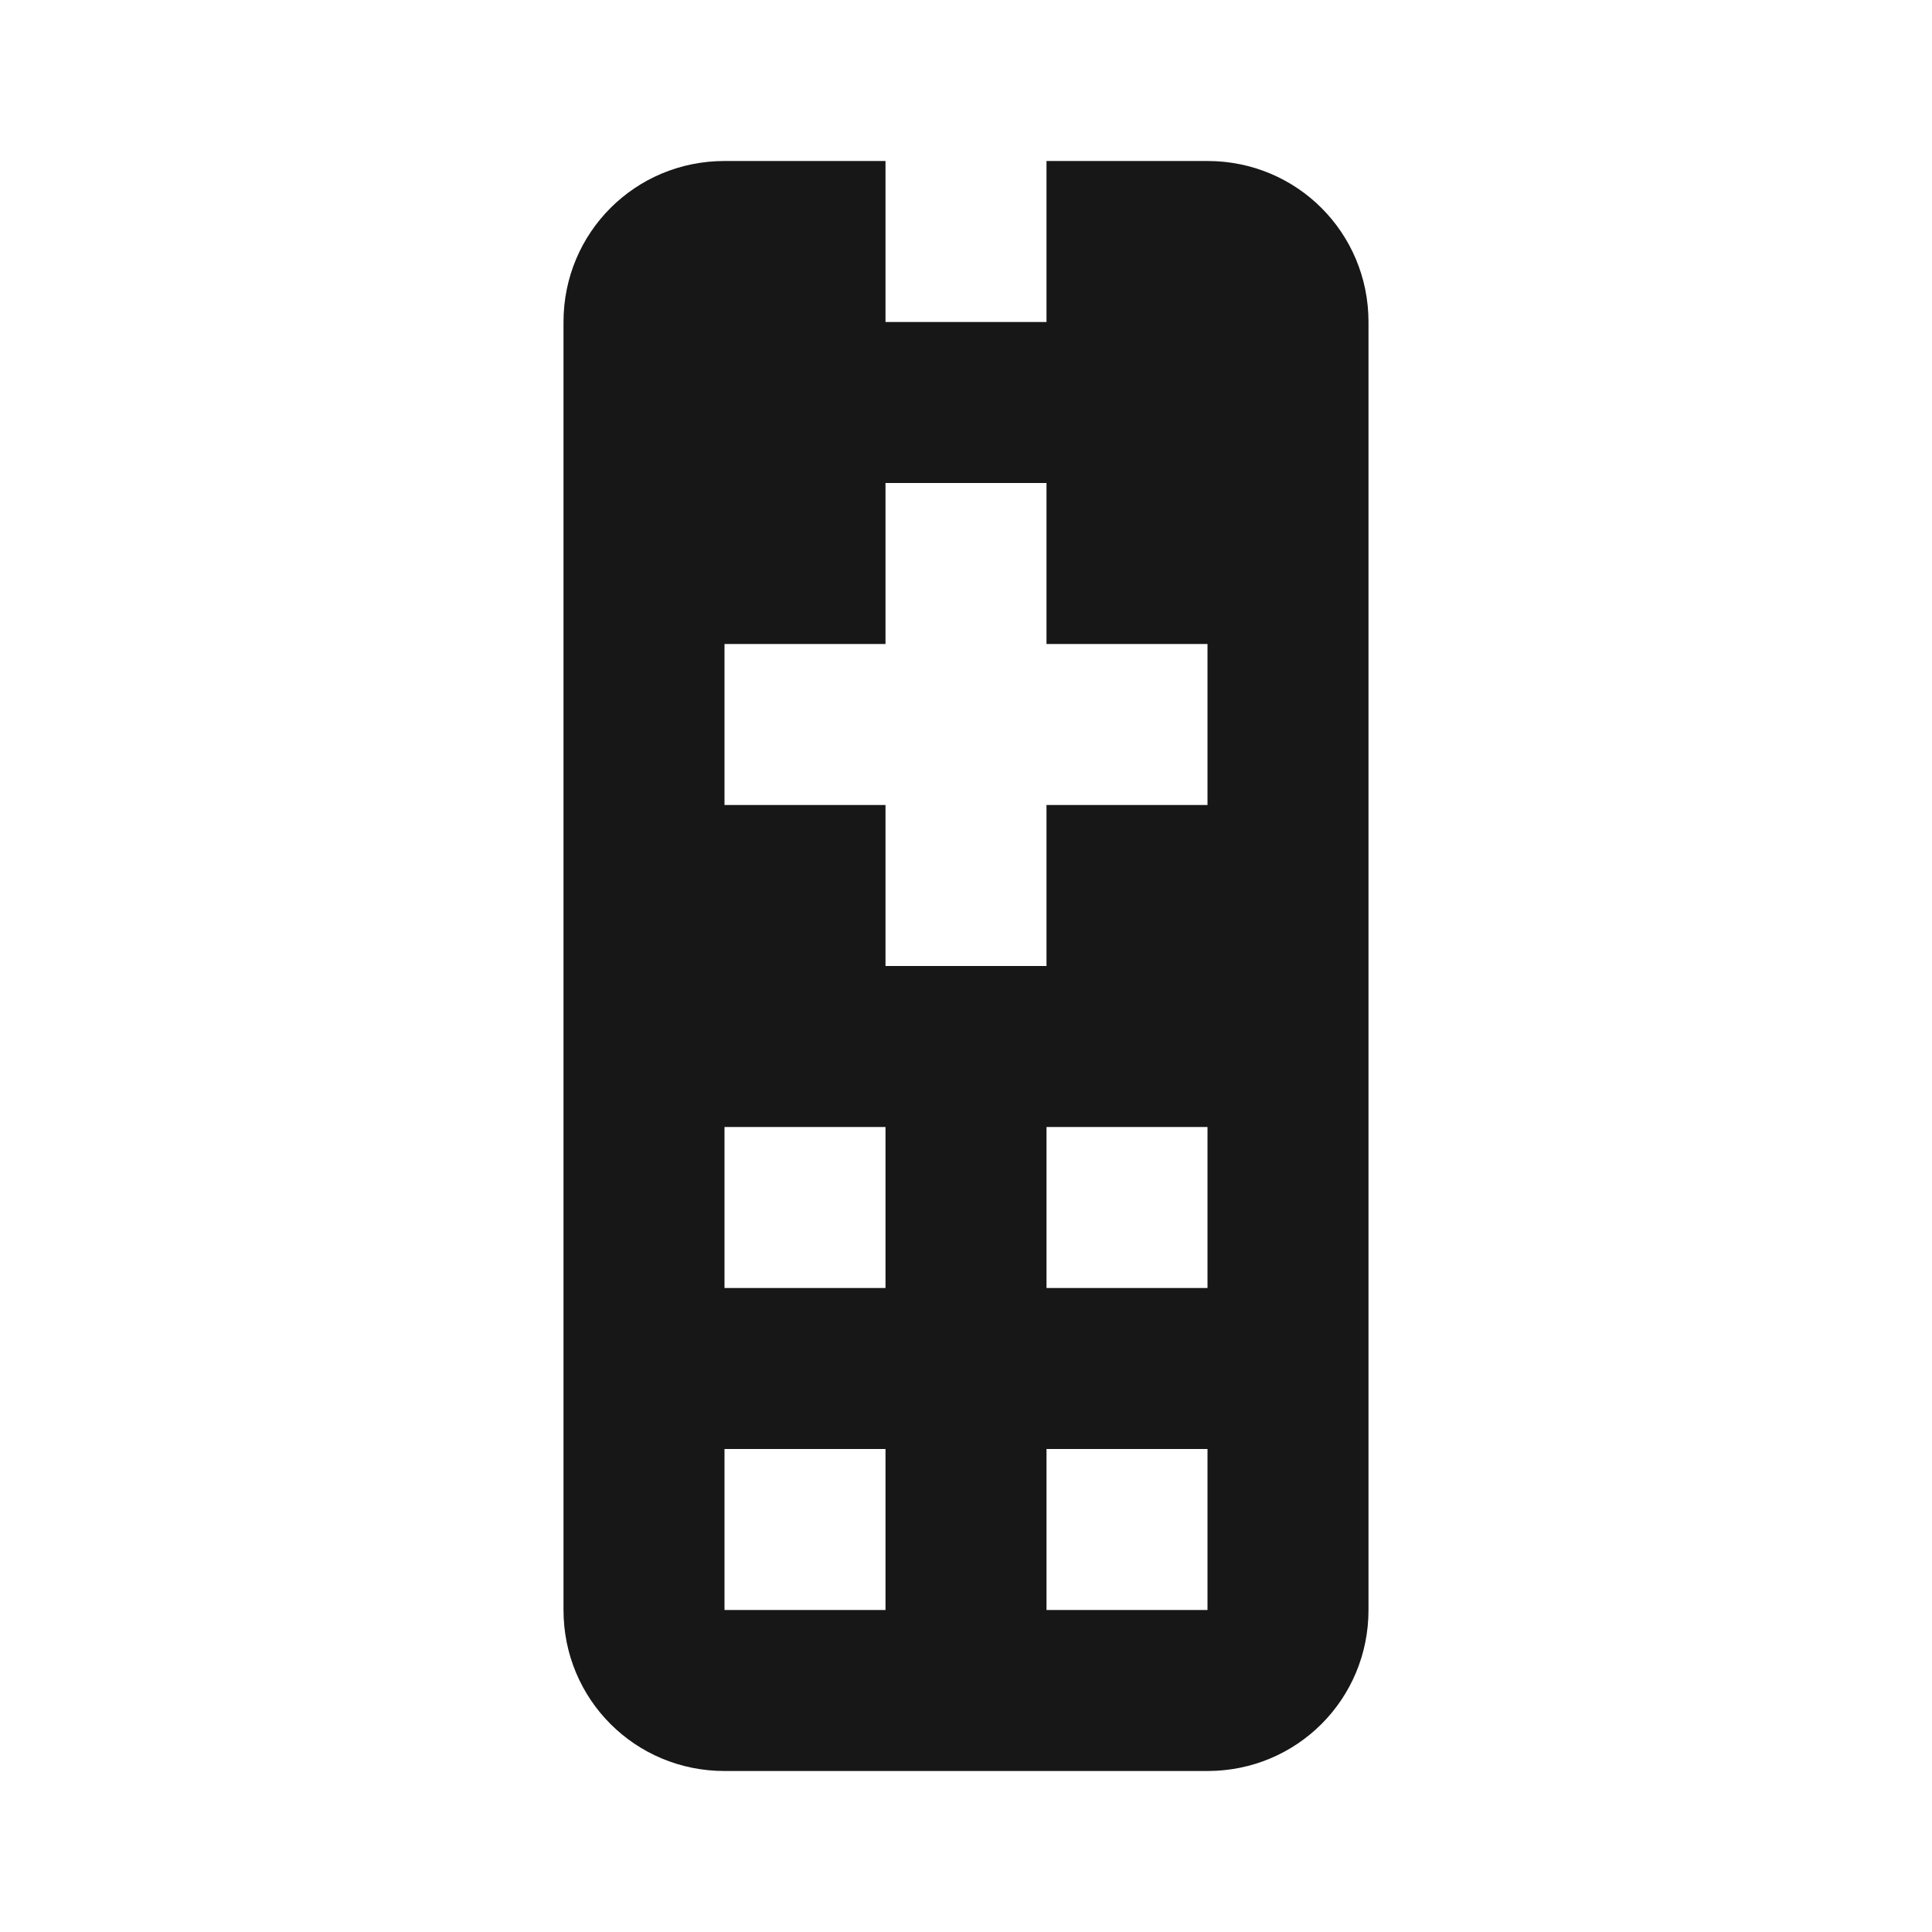 <svg width="60" height="60" viewBox="0 0 60 60" fill="none" xmlns="http://www.w3.org/2000/svg">
<path d="M22.5 5C19.725 5 17.5 7.225 17.5 10L17.5 50C17.5 52.775 19.725 55 22.5 55H37.5C40.275 55 42.5 52.775 42.5 50V10C42.5 7.225 40.275 5 37.5 5H32.5V10H27.5V5L22.5 5ZM27.5 15H32.5V20H37.5V25H32.5V30H27.5V25H22.5V20H27.5V15ZM22.5 35H27.5V40H22.5V35ZM32.5 35H37.5V40H32.5V35ZM22.5 45H27.5V50H22.5L22.5 45ZM32.5 45H37.5V50H32.5V45Z" fill="#171717"/>
</svg>

